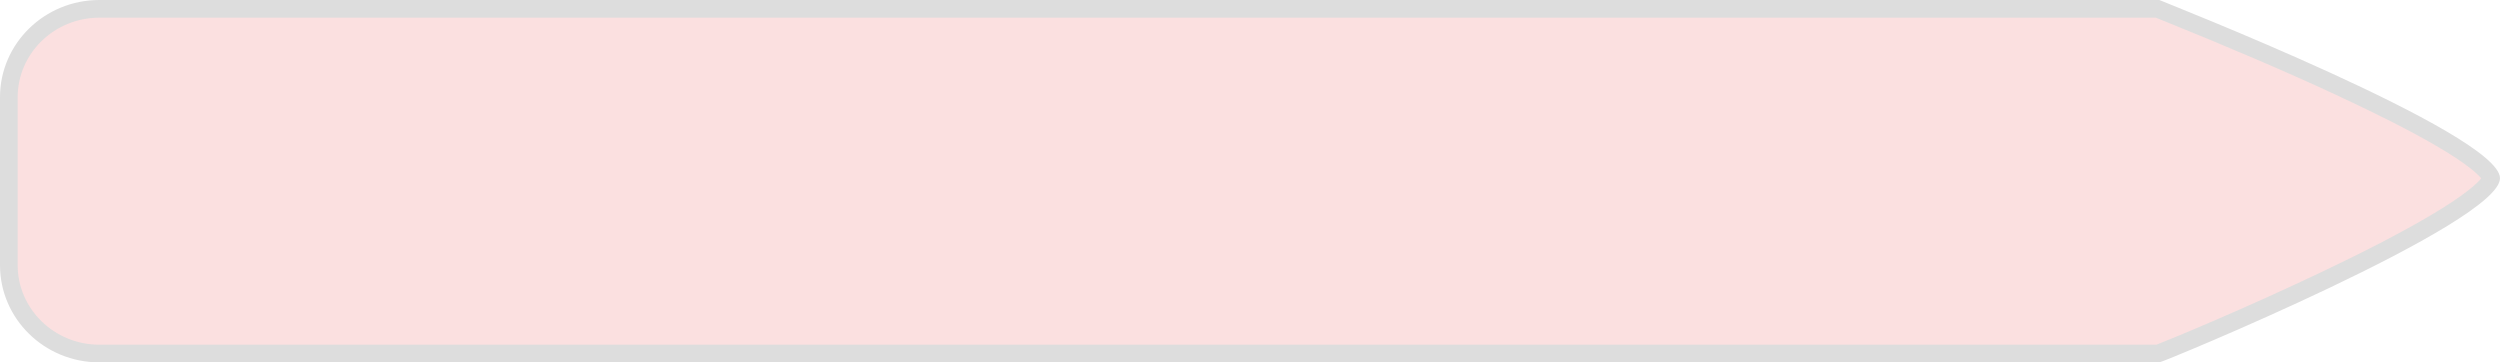 <svg xmlns="http://www.w3.org/2000/svg" width="282.854" height="41" viewBox="0 0 282.854 41">
  <g id="Path_342" data-name="Path 342" fill="#fbe0e0">
    <path d="M 244.163 40 L 11.245 40 C 5.596 40 1 35.514 1 30 L 1 11 C 1 5.486 5.596 1 11.245 1 L 244.111 1 C 244.123 1.005 244.134 1.009 244.146 1.014 C 244.283 1.07 244.485 1.151 244.747 1.257 C 252.815 4.507 259.836 7.529 265.615 10.239 C 270.54 12.549 274.434 14.575 277.188 16.261 C 278.759 17.222 279.966 18.077 280.774 18.802 C 281.837 19.755 281.855 20.162 281.855 20.166 C 281.855 20.171 281.846 20.62 280.616 21.715 C 279.7 22.53 278.333 23.5 276.552 24.598 C 273.469 26.498 269.163 28.776 263.754 31.368 C 254.639 35.736 245.418 39.545 244.163 40 Z" stroke="none"/>
    <path d="M 11.245 2 C 6.147 2 2 6.037 2 11 L 2 30 C 2 34.963 6.147 39 11.245 39 L 243.981 39 C 245.622 38.374 254.004 34.897 262.512 30.852 C 267.676 28.398 271.882 26.213 275.012 24.359 C 276.805 23.298 278.237 22.347 279.27 21.535 C 280.116 20.87 280.529 20.426 280.725 20.176 C 280.542 19.951 280.176 19.569 279.462 19.01 C 278.539 18.287 277.26 17.447 275.66 16.513 C 272.835 14.862 268.997 12.909 264.255 10.708 C 258.673 8.118 251.984 5.25 244.373 2.184 C 244.192 2.111 244.039 2.05 243.916 2 L 11.245 2 M 11.245 7.62939453125e-06 L 244.313 7.62939453125e-06 C 244.293 0.037 282.784 15.064 282.854 20.152 C 282.925 25.24 244.395 41.121 244.313 41 L 11.245 41 C 5.034 41 -3.0517578125e-05 36.075 -3.0517578125e-05 30 L -3.0517578125e-05 11 C -3.0517578125e-05 4.925 5.034 7.62939453125e-06 11.245 7.62939453125e-06 Z" stroke="none" fill="#ddd"/>
  </g>
</svg>
